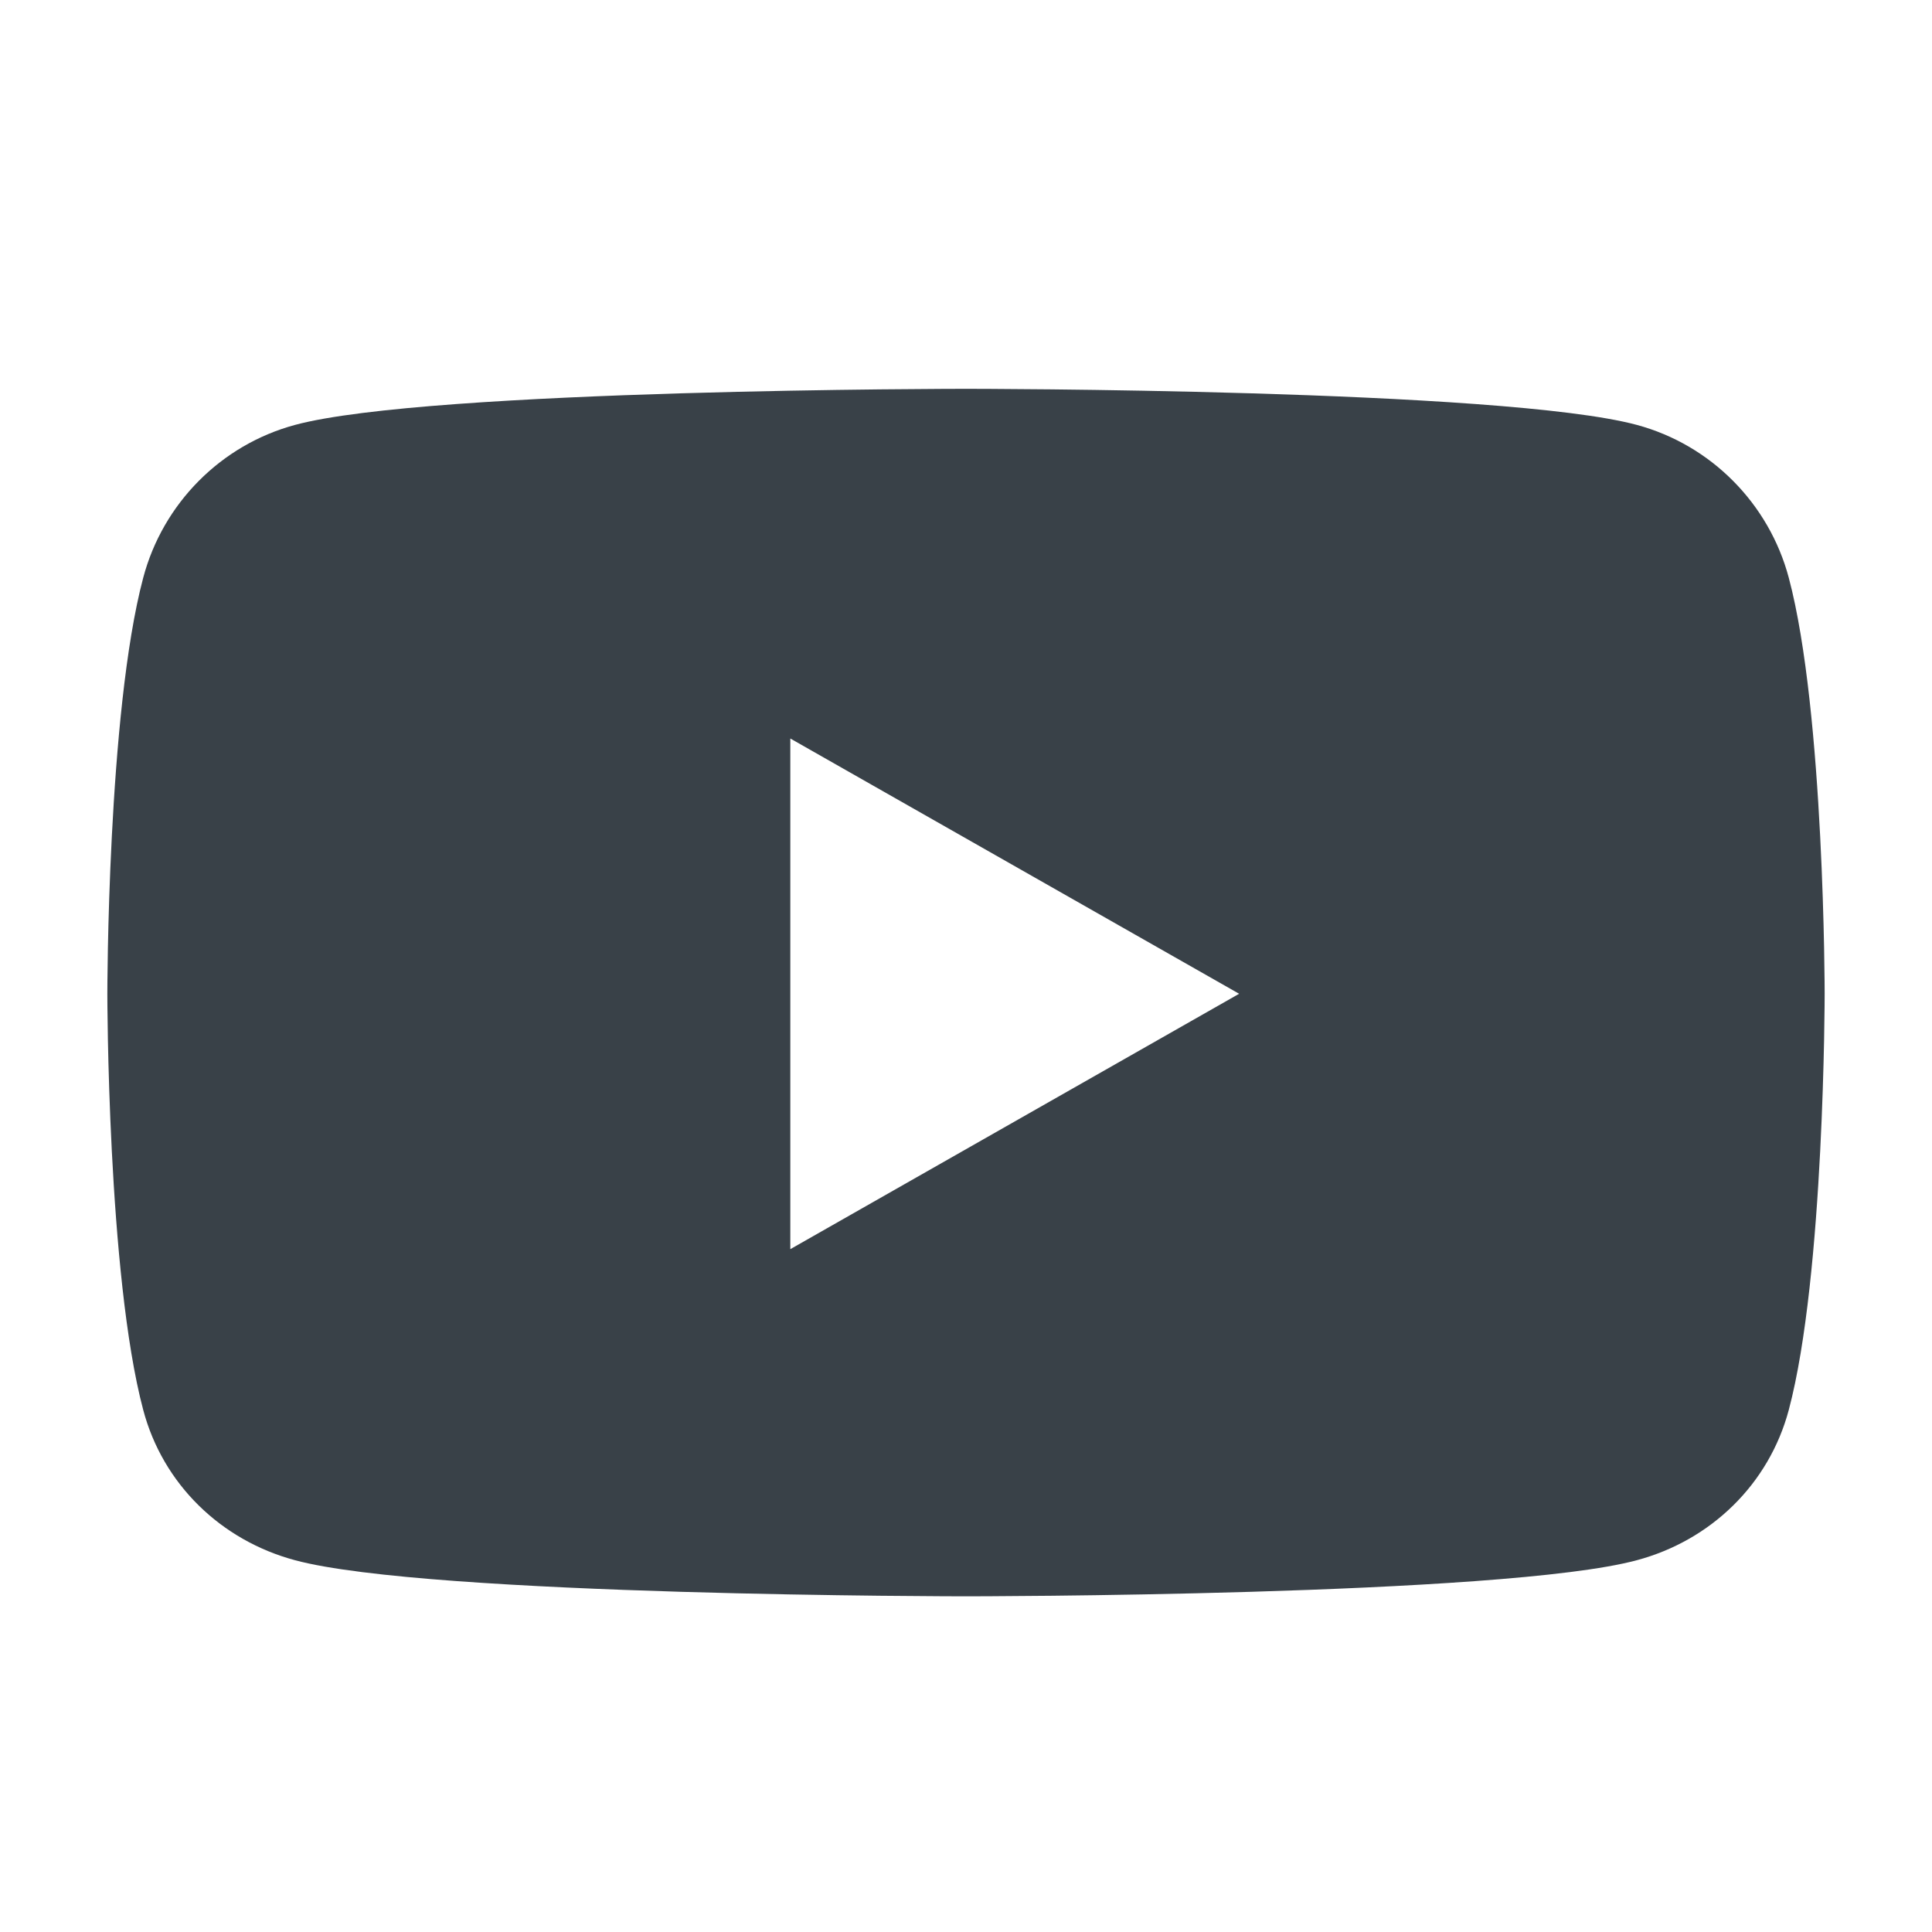 <svg width="16" height="16" viewBox="0 0 16 16" fill="none" xmlns="http://www.w3.org/2000/svg">
<g id="SVG" clip-path="url(#clip0_51_60)">
<path id="Vector" d="M14.814 4.785C14.65 4.169 14.168 3.684 13.556 3.519C12.447 3.22 8 3.22 8 3.22C8 3.22 3.552 3.22 2.443 3.519C1.831 3.684 1.349 4.169 1.186 4.785C0.889 5.901 0.889 8.23 0.889 8.23C0.889 8.23 0.889 10.559 1.186 11.676C1.349 12.292 1.831 12.757 2.443 12.921C3.552 13.22 8 13.22 8 13.22C8 13.22 12.447 13.22 13.556 12.921C14.168 12.757 14.65 12.292 14.814 11.676C15.111 10.559 15.111 8.23 15.111 8.23C15.111 8.23 15.111 5.901 14.814 4.785ZM6.545 10.345V6.116L10.262 8.23L6.545 10.345Z" fill="#394148"/>
</g>
<defs>
<clipPath id="clip0_51_60">
<rect width="15" height="15" fill="white" transform="translate(0.5 0.72)"/>
</clipPath>
</defs>
</svg>
